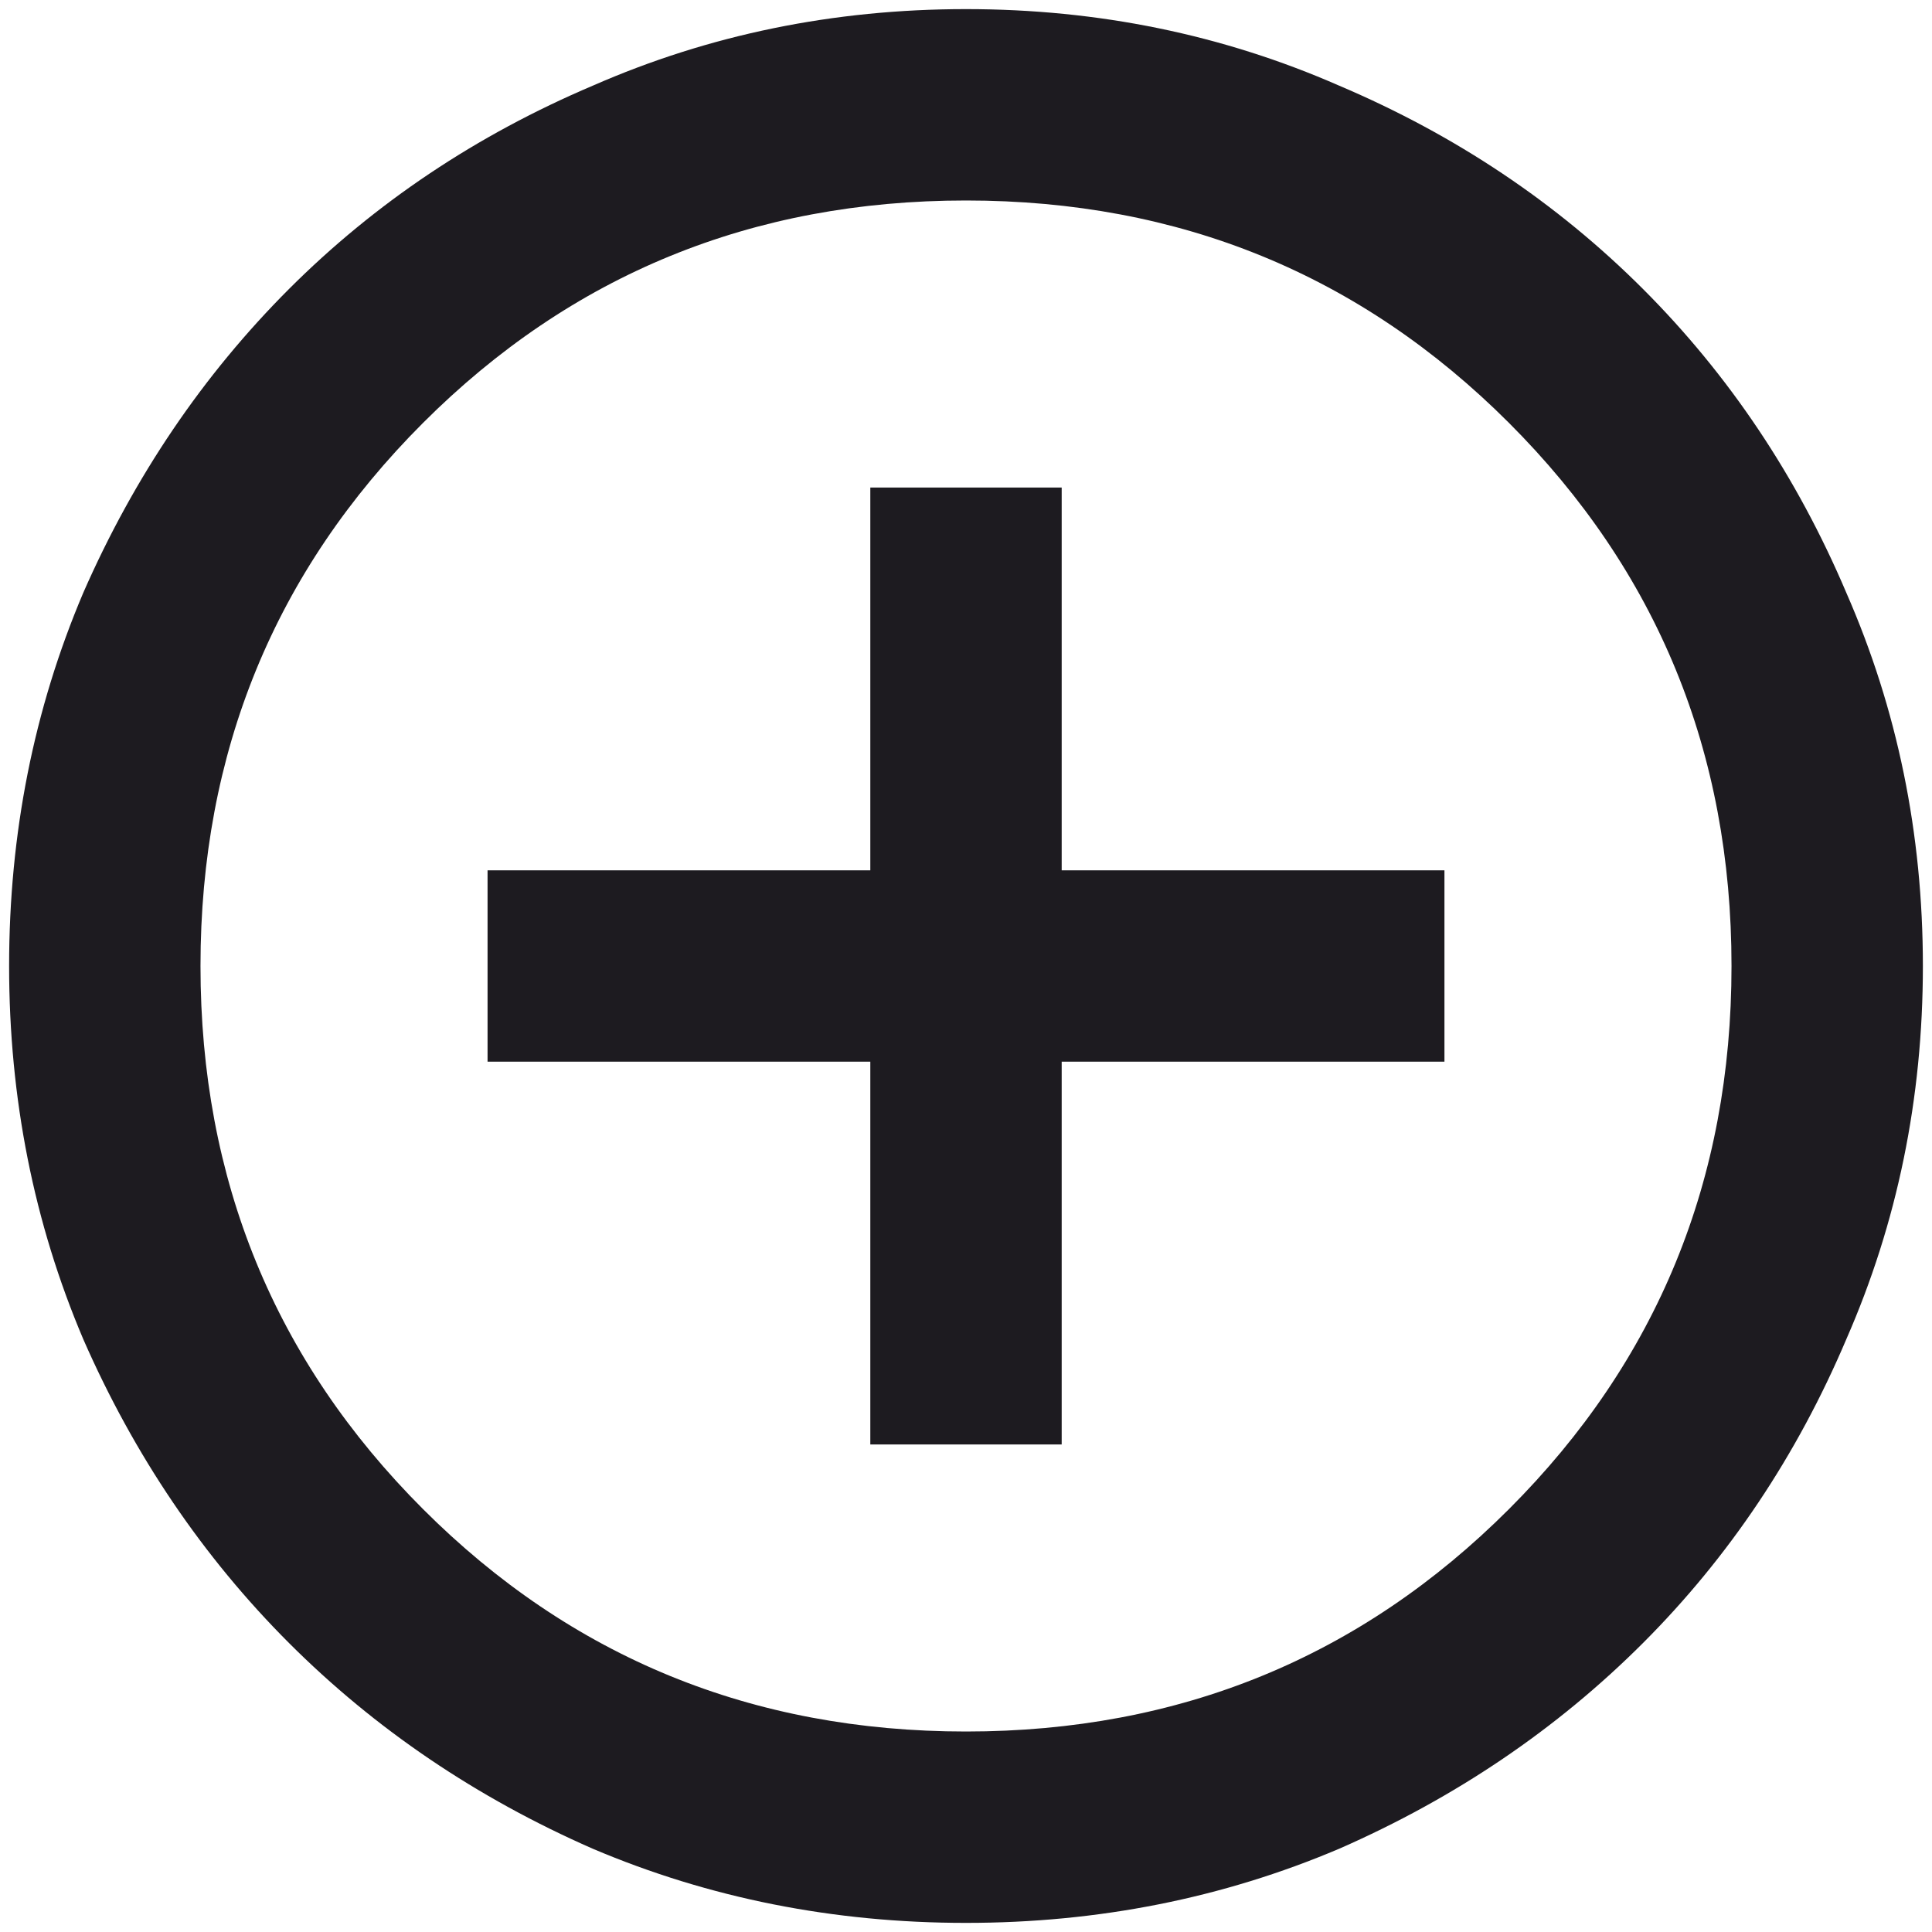 <svg width="53" height="53" viewBox="0 0 53 53" fill="none" xmlns="http://www.w3.org/2000/svg">
<path d="M23.875 39.625H29.125V29.125H39.625V23.875H29.125V13.375H23.875V23.875H13.375V29.125H23.875V39.625ZM26.5 52.75C22.869 52.75 19.456 52.072 16.262 50.716C13.069 49.316 10.291 47.434 7.928 45.072C5.566 42.709 3.684 39.931 2.284 36.737C0.928 33.544 0.25 30.131 0.25 26.5C0.25 22.869 0.928 19.456 2.284 16.262C3.684 13.069 5.566 10.291 7.928 7.928C10.291 5.566 13.069 3.706 16.262 2.35C19.456 0.95 22.869 0.25 26.5 0.25C30.131 0.25 33.544 0.95 36.737 2.35C39.931 3.706 42.709 5.566 45.072 7.928C47.434 10.291 49.294 13.069 50.65 16.262C52.05 19.456 52.75 22.869 52.75 26.5C52.75 30.131 52.05 33.544 50.65 36.737C49.294 39.931 47.434 42.709 45.072 45.072C42.709 47.434 39.931 49.316 36.737 50.716C33.544 52.072 30.131 52.75 26.5 52.75ZM26.5 47.5C32.362 47.5 37.328 45.466 41.397 41.397C45.466 37.328 47.5 32.362 47.5 26.5C47.5 20.637 45.466 15.672 41.397 11.603C37.328 7.534 32.362 5.5 26.5 5.5C20.637 5.5 15.672 7.534 11.603 11.603C7.534 15.672 5.5 20.637 5.5 26.5C5.5 32.362 7.534 37.328 11.603 41.397C15.672 45.466 20.637 47.5 26.5 47.5Z" fill="#1D1B20"/>
</svg>
